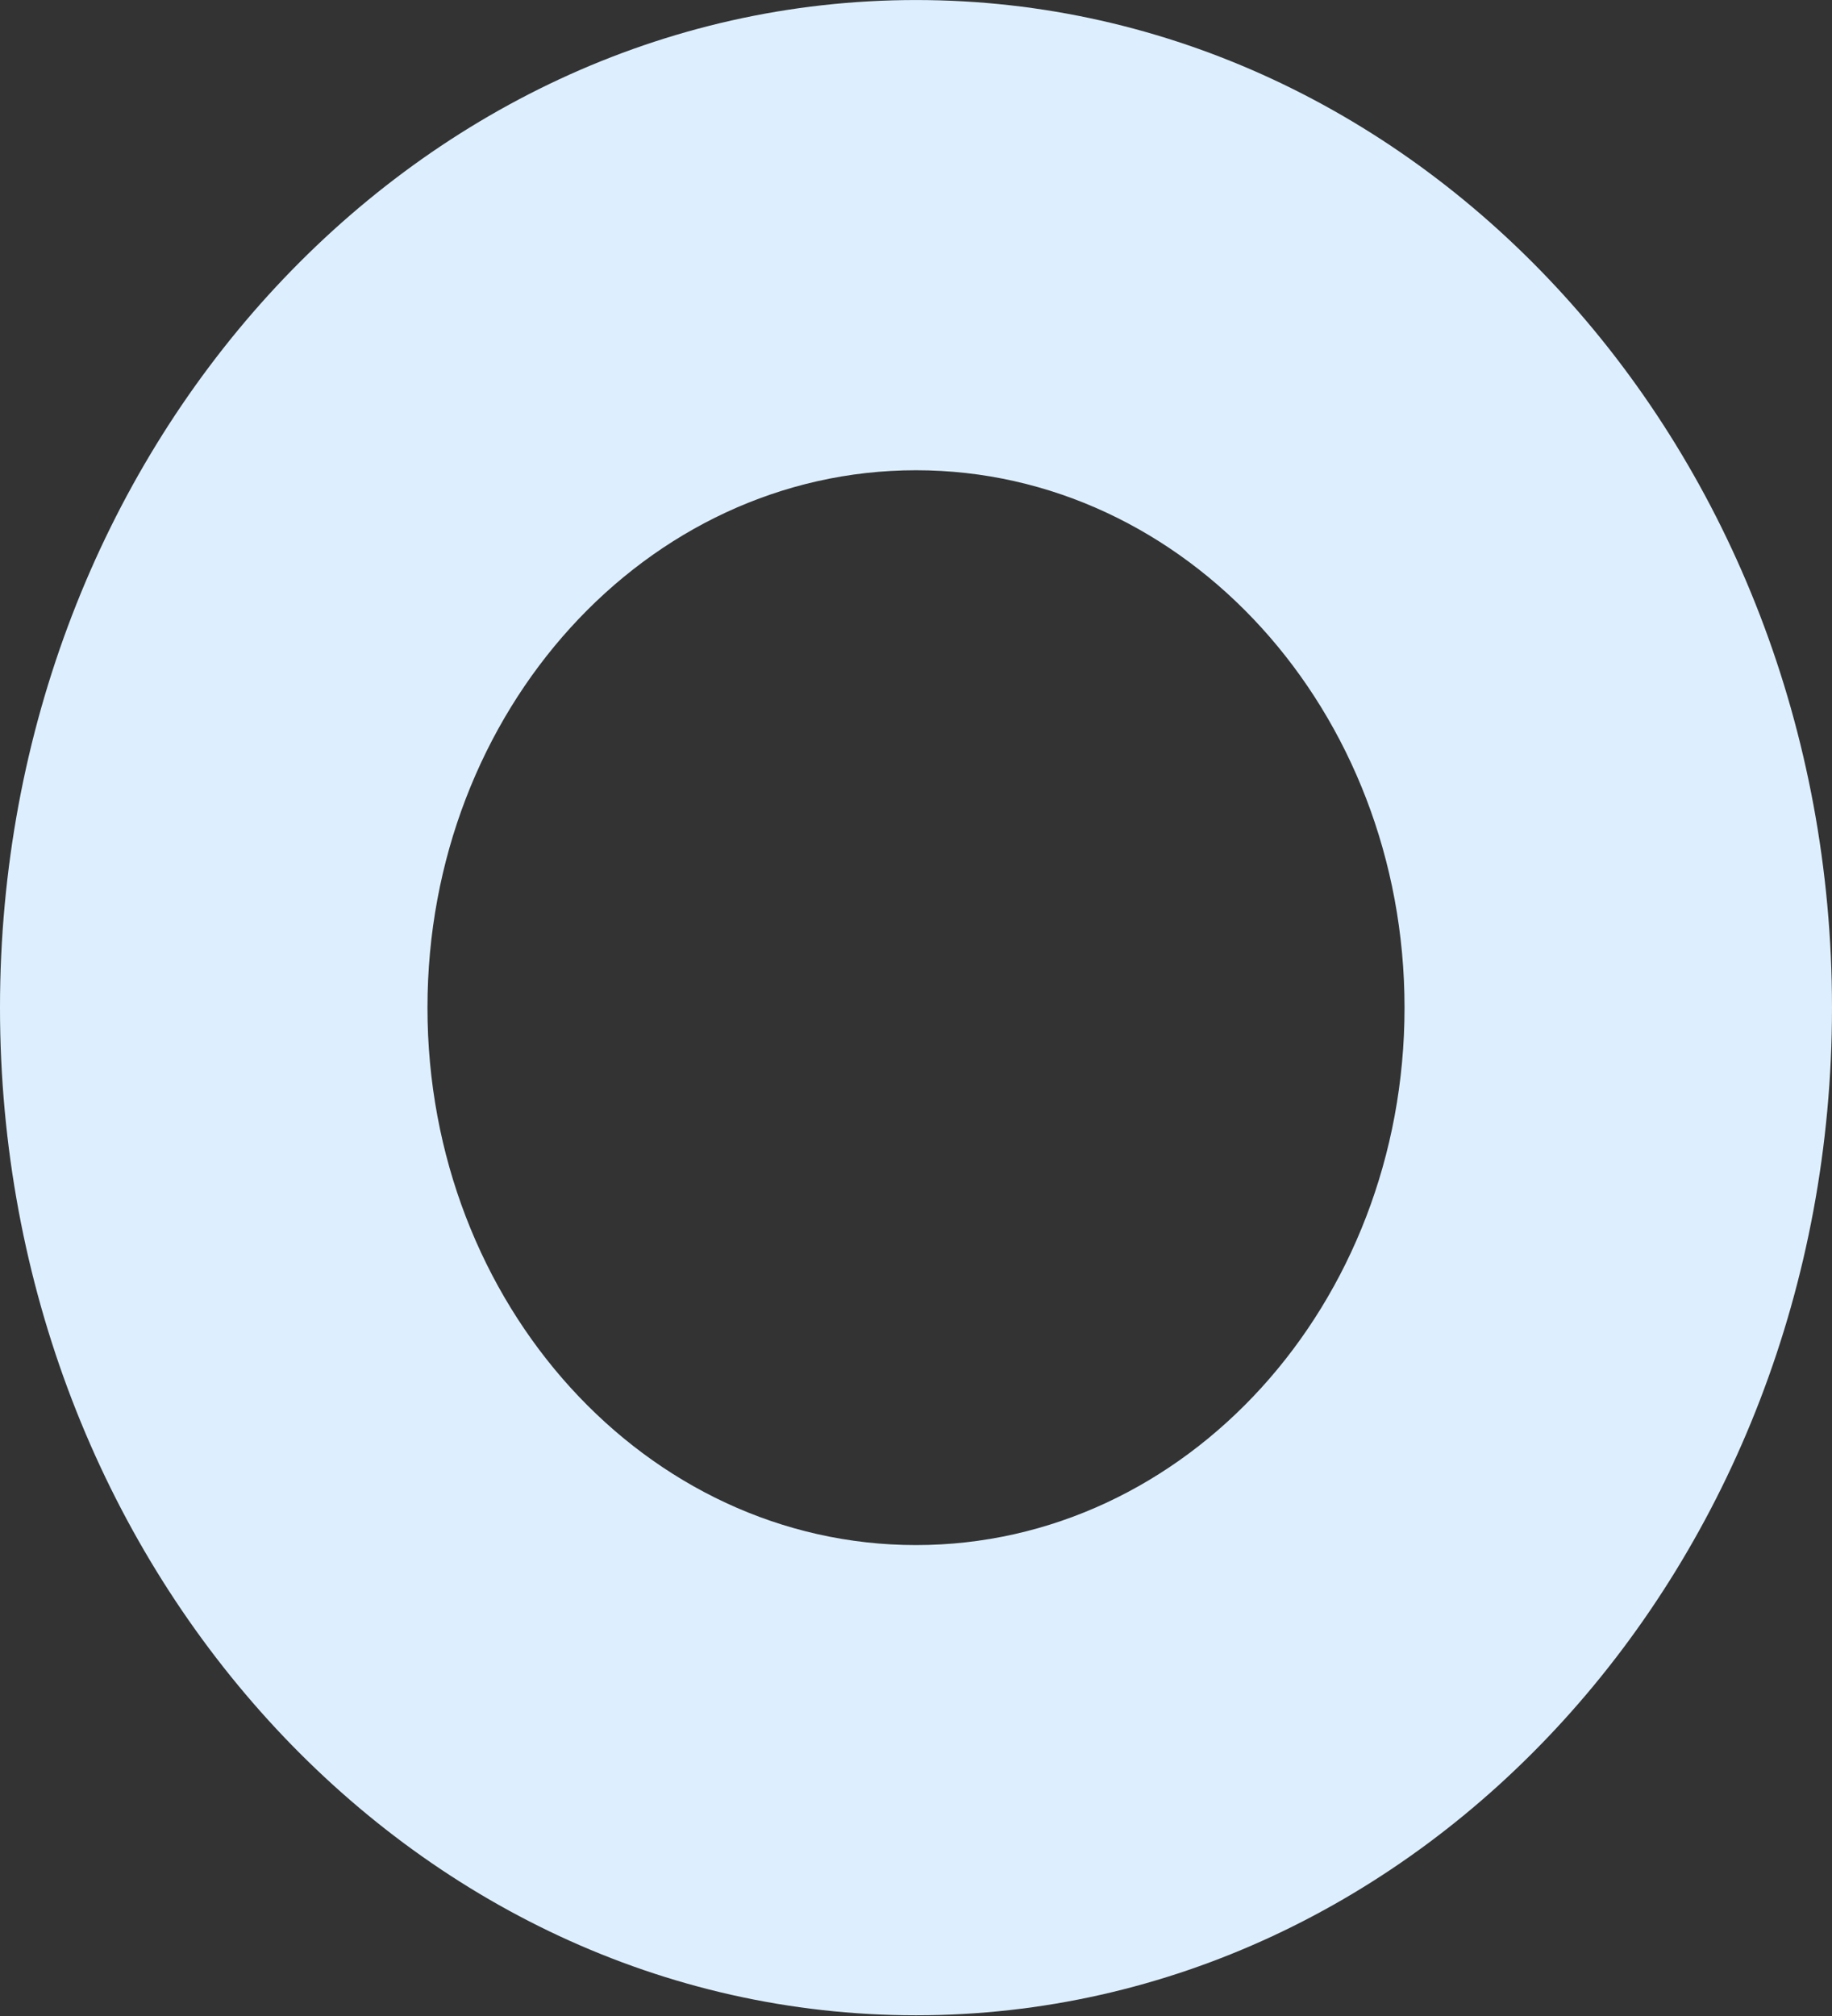 <svg width="60" height="66" viewBox="0 0 60 66" fill="none" xmlns="http://www.w3.org/2000/svg">
<rect x="0" y="0" width="60" height="66" fill="#333333" stroke="none"/>
<path fill-rule="evenodd" clip-rule="evenodd" d="M30 65.977C46.569 65.977 60 51.208 60 32.989C60 14.77 46.569 0.001 30 0.001C13.431 0.001 0 14.77 0 32.989C0 51.208 13.431 65.977 30 65.977ZM30 50.583C38.837 50.583 46 42.706 46 32.989C46 23.272 38.837 15.395 30 15.395C21.163 15.395 14 23.272 14 32.989C14 42.706 21.163 50.583 30 50.583Z" fill="#DDEFFF"/>
</svg>

